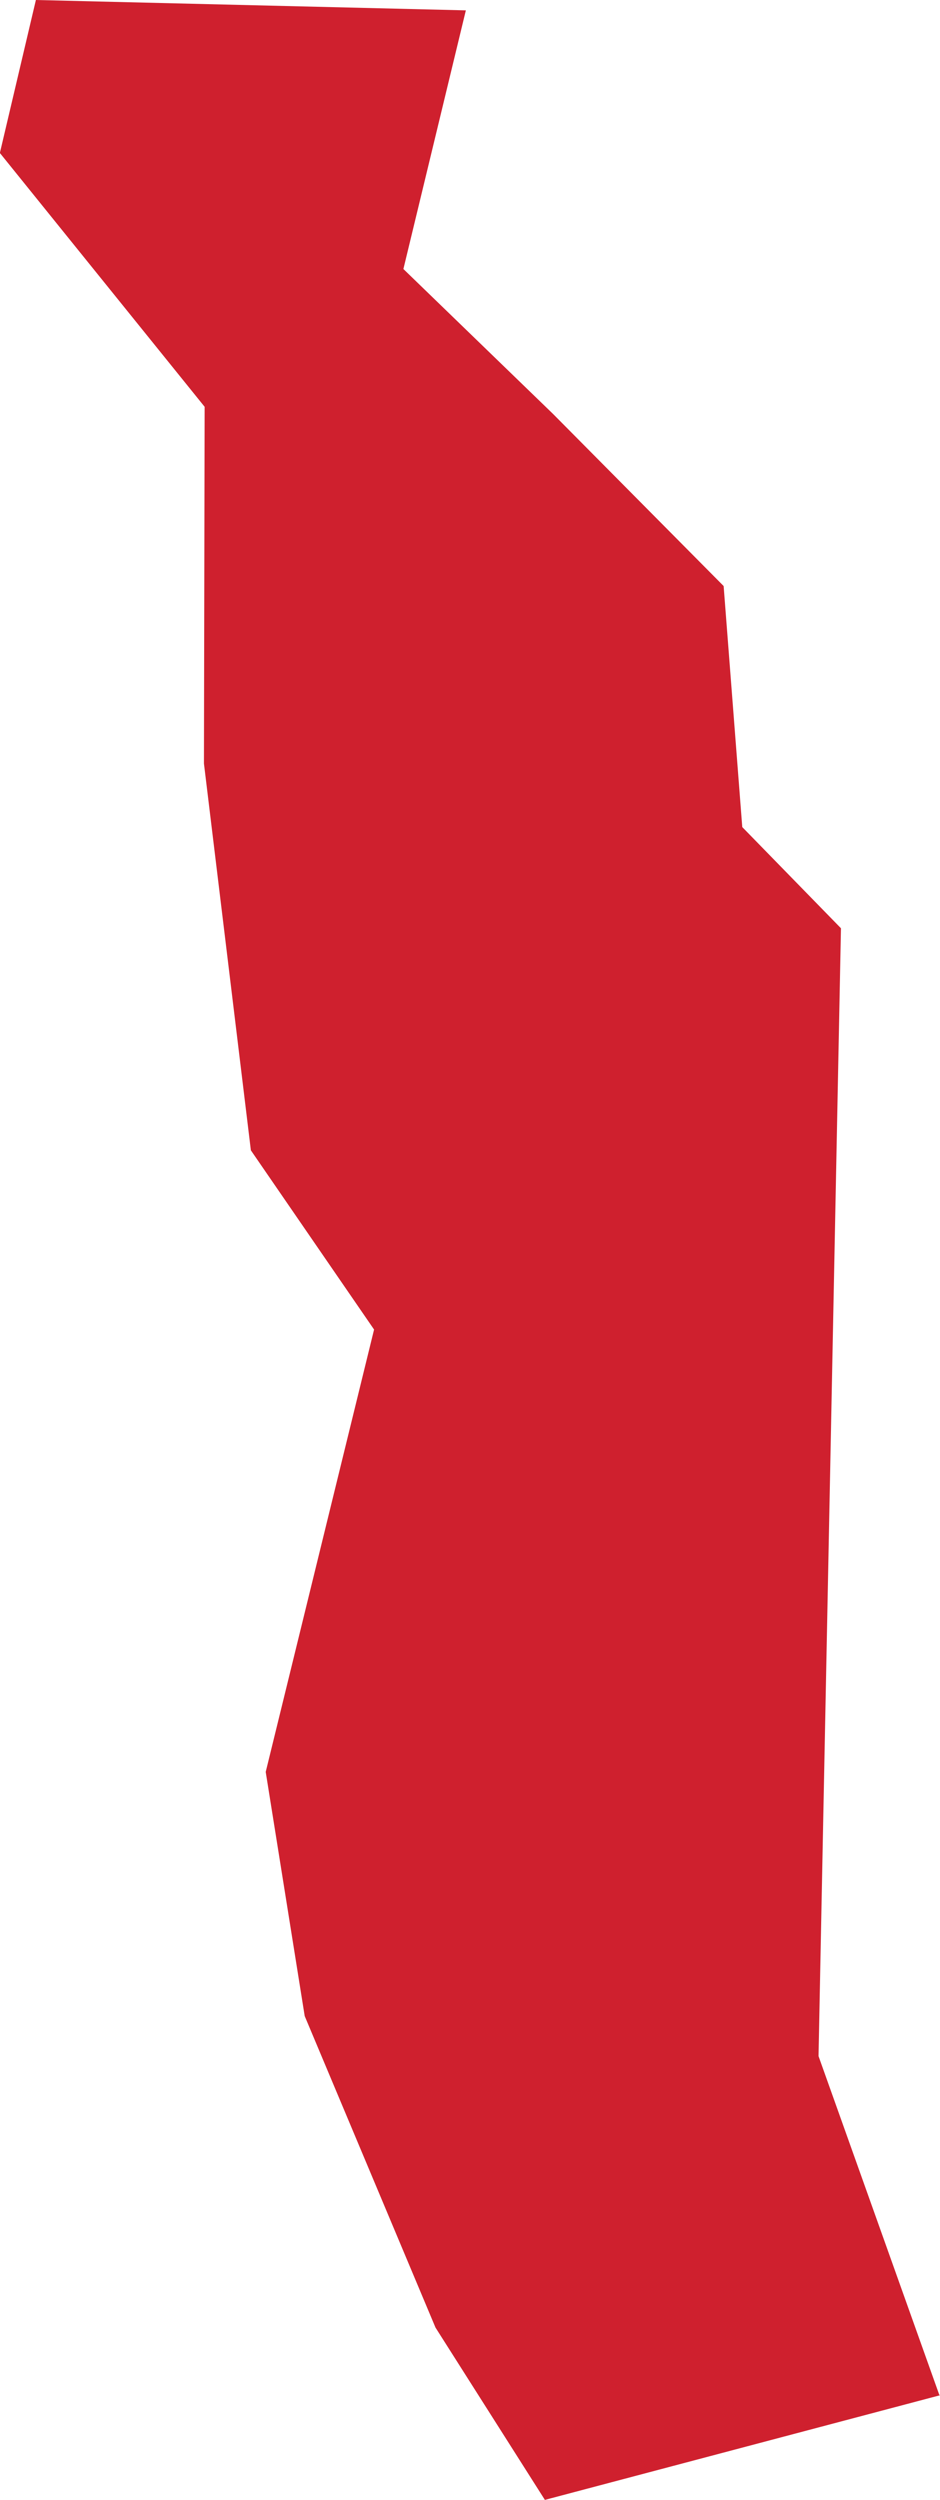 <?xml version="1.0" encoding="UTF-8" standalone="no"?>
<svg
   xmlns:dc="http://purl.org/dc/elements/1.1/"
   xmlns:cc="http://creativecommons.org/ns#"
   xmlns:rdf="http://www.w3.org/1999/02/22-rdf-syntax-ns#"
   xmlns:svg="http://www.w3.org/2000/svg"
   xmlns="http://www.w3.org/2000/svg"
   xmlns:sodipodi="http://sodipodi.sourceforge.net/DTD/sodipodi-0.dtd"
   xmlns:inkscape="http://www.inkscape.org/namespaces/inkscape"
   id="svg2"
   version="1.1"
   inkscape:version="0.91 r13725"
   sodipodi:docname="TGO.svg"
   width="2.724"
   height="7.239">
  <defs
     id="defs8" />
  <sodipodi:namedview
     pagecolor="#ffffff"
     bordercolor="#666666"
     borderopacity="1"
     objecttolerance="10"
     gridtolerance="10"
     guidetolerance="10"
     inkscape:pageopacity="0"
     inkscape:pageshadow="2"
     inkscape:window-width="480"
     inkscape:window-height="419"
     id="namedview6"
     showgrid="false"
     inkscape:zoom="2.36"
     inkscape:cx="-77.929195"
     inkscape:cy="69.567876"
     inkscape:window-x="0"
     inkscape:window-y="0"
     inkscape:window-maximized="0"
     inkscape:current-layer="svg2" />
  <path
     d="m 2.724,6.936 -1.145,0.303 -0.317,-0.499 -0.379,-0.902 -0.113,-0.707 0.314,-1.281 -0.357,-0.519 -0.136,-1.12 0.002,-1.033 L -3.8507177e-4,0.443 0.104,4.0428811e-6 1.35,0.03 l -0.181,0.749 0.434,0.42 0.494,0.498 0.054,0.698 0.286,0.293 -0.065,3.266 0.35,0.981 z"
     style="fill:#cf202e"
     id="path4"
     inkscape:connector-curvature="0" />
</svg>
